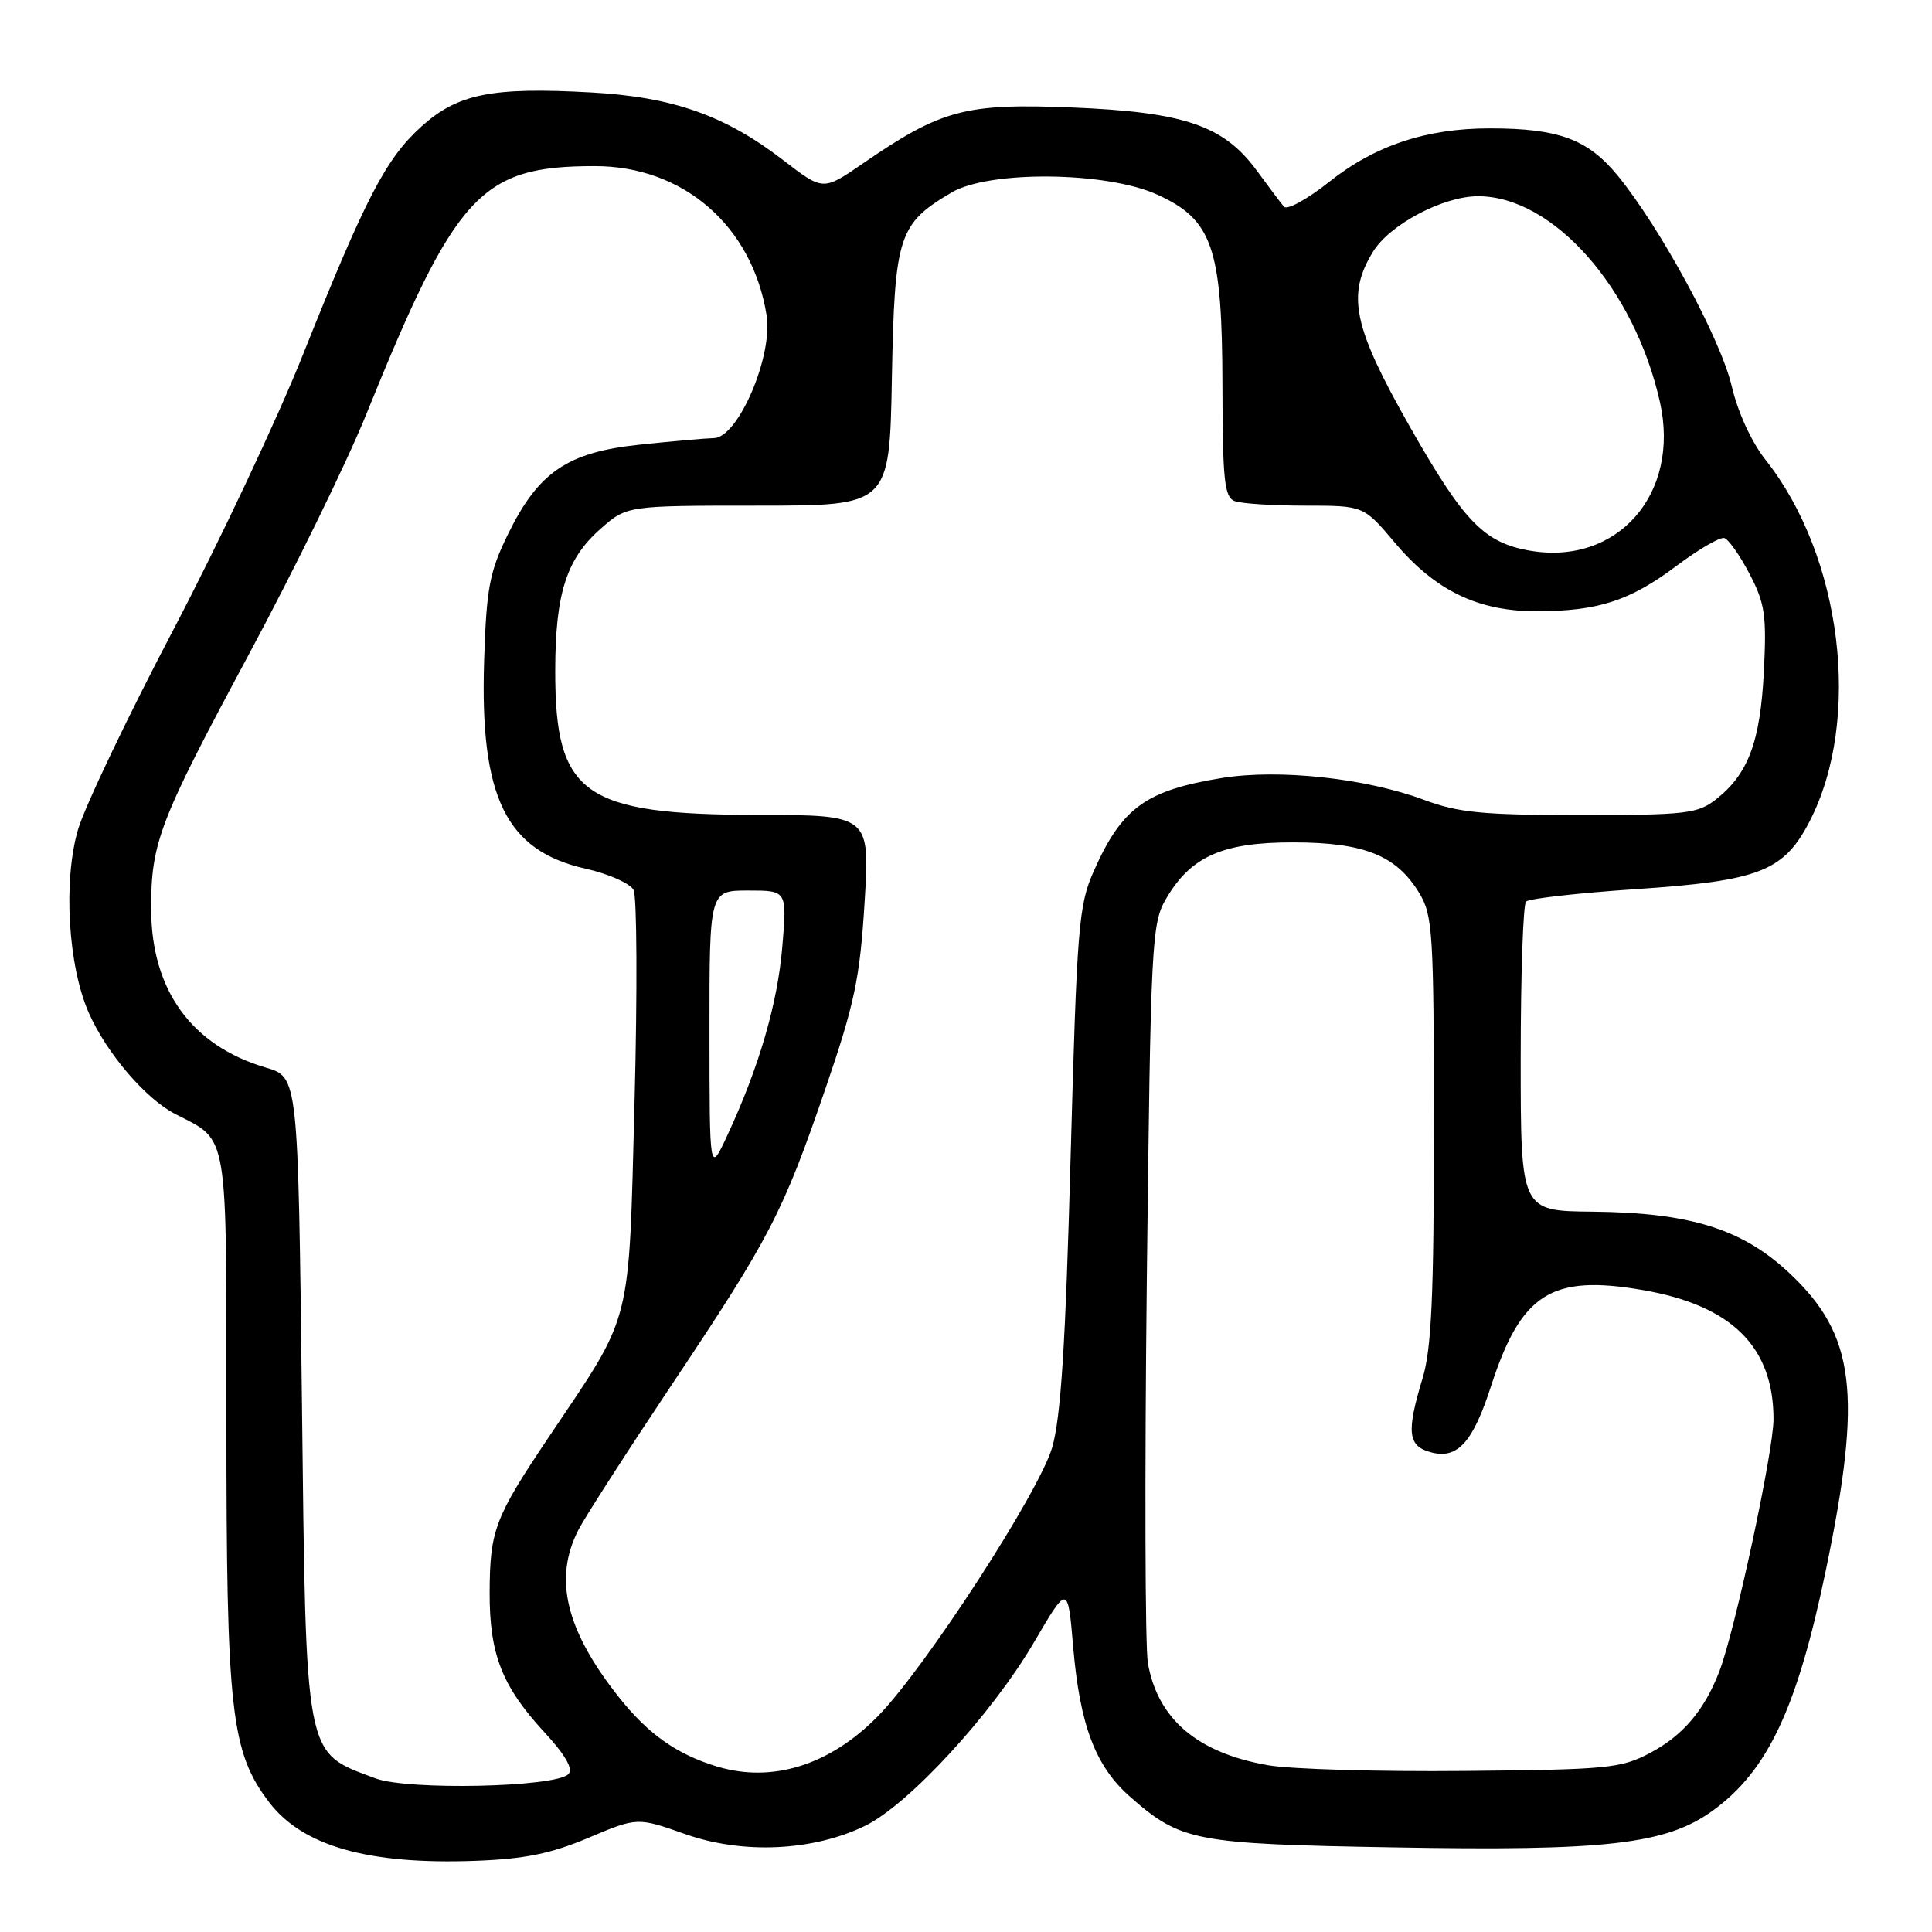 <?xml version="1.0" encoding="UTF-8" standalone="no"?>
<!DOCTYPE svg PUBLIC "-//W3C//DTD SVG 1.1//EN" "http://www.w3.org/Graphics/SVG/1.1/DTD/svg11.dtd" >
<svg xmlns="http://www.w3.org/2000/svg" xmlns:xlink="http://www.w3.org/1999/xlink" version="1.1" viewBox="0 0 256 256">
 <g >
 <path fill="currentColor"
d=" M 77.97 243.52 C 84.45 240.79 84.45 240.79 90.80 243.03 C 98.43 245.72 107.67 245.30 114.60 241.95 C 120.36 239.16 131.41 227.17 137.00 217.63 C 141.50 209.95 141.50 209.95 142.20 218.21 C 143.09 228.61 145.15 234.05 149.74 238.08 C 156.47 243.99 158.23 244.33 184.63 244.79 C 212.83 245.30 220.80 244.38 226.95 239.92 C 234.26 234.62 238.15 226.33 241.97 207.90 C 246.80 184.59 245.84 176.86 237.06 168.65 C 230.82 162.82 223.93 160.68 211.00 160.55 C 201.50 160.46 201.50 160.46 201.50 140.31 C 201.50 129.23 201.82 119.85 202.21 119.46 C 202.60 119.07 209.12 118.33 216.71 117.82 C 233.15 116.72 236.37 115.46 239.80 108.80 C 246.73 95.33 244.09 73.73 233.93 60.91 C 232.09 58.59 230.26 54.60 229.46 51.16 C 228.01 44.94 220.04 30.23 214.37 23.29 C 210.41 18.45 206.55 17.01 197.43 17.01 C 189.00 17.00 182.16 19.28 176.07 24.14 C 173.21 26.41 170.54 27.87 170.13 27.39 C 169.72 26.90 168.11 24.76 166.55 22.63 C 162.15 16.62 156.96 14.85 142.03 14.24 C 127.85 13.67 124.73 14.51 114.28 21.70 C 109.06 25.29 109.06 25.29 103.78 21.22 C 96.08 15.29 89.17 12.85 78.36 12.25 C 65.17 11.51 60.65 12.42 55.84 16.76 C 51.12 21.03 48.45 26.18 40.14 47.00 C 36.74 55.53 29.00 71.95 22.94 83.50 C 16.88 95.05 11.20 106.95 10.33 109.95 C 8.35 116.76 9.02 127.99 11.77 134.22 C 14.13 139.55 19.27 145.57 23.20 147.60 C 30.37 151.31 30.00 149.12 30.00 188.29 C 30.00 226.86 30.60 232.16 35.67 238.82 C 40.11 244.63 48.81 247.10 63.00 246.57 C 69.52 246.33 73.01 245.62 77.97 243.52 Z  M 49.74 235.64 C 40.27 232.08 40.57 233.65 40.00 185.11 C 39.50 142.72 39.50 142.72 35.22 141.46 C 25.39 138.56 20.06 131.20 20.03 120.50 C 20.00 111.66 21.06 108.90 32.97 86.72 C 38.94 75.60 45.93 61.33 48.49 55.00 C 60.40 25.58 63.66 22.02 78.78 22.01 C 90.54 21.99 99.69 29.93 101.58 41.79 C 102.44 47.17 97.82 57.97 94.61 58.05 C 93.45 58.08 89.02 58.47 84.77 58.92 C 75.21 59.92 71.36 62.53 67.33 70.74 C 64.86 75.78 64.46 77.87 64.15 87.52 C 63.57 105.65 67.03 112.74 77.61 115.11 C 80.64 115.79 83.49 117.05 83.95 117.92 C 84.40 118.79 84.46 131.43 84.08 146.00 C 83.29 176.17 83.89 173.79 72.83 190.25 C 65.54 201.09 64.91 202.75 64.88 211.06 C 64.86 219.18 66.52 223.44 72.09 229.48 C 74.94 232.57 75.99 234.41 75.31 235.09 C 73.57 236.83 54.02 237.25 49.74 235.64 Z  M 94.99 234.07 C 89.64 232.44 85.85 229.75 81.95 224.82 C 74.96 215.97 73.32 209.15 76.65 202.70 C 77.56 200.94 83.14 192.28 89.04 183.44 C 102.04 163.99 103.73 160.72 109.40 144.18 C 113.24 132.97 113.94 129.64 114.56 119.61 C 115.27 108.00 115.27 108.00 100.39 107.98 C 77.31 107.94 73.57 105.30 73.57 89.00 C 73.57 78.66 75.04 74.05 79.60 70.05 C 83.07 67.00 83.07 67.00 100.47 67.00 C 117.87 67.00 117.87 67.00 118.18 50.07 C 118.54 31.22 119.04 29.66 126.10 25.50 C 131.08 22.57 146.53 22.72 153.28 25.76 C 160.68 29.09 161.95 32.81 161.98 51.14 C 162.00 63.56 162.24 65.88 163.58 66.39 C 164.45 66.73 168.66 67.00 172.93 67.00 C 180.69 67.00 180.69 67.00 184.82 71.90 C 190.17 78.25 195.84 81.00 203.57 80.99 C 211.74 80.99 215.99 79.61 222.17 74.96 C 225.08 72.78 227.92 71.13 228.48 71.29 C 229.04 71.46 230.55 73.60 231.83 76.05 C 233.87 79.96 234.10 81.53 233.72 89.03 C 233.24 98.32 231.65 102.56 227.39 105.91 C 224.96 107.82 223.43 108.00 209.40 108.00 C 196.52 108.00 193.22 107.68 188.73 106.00 C 181.03 103.12 169.53 101.87 161.97 103.08 C 151.83 104.72 148.65 107.02 144.92 115.45 C 142.92 119.96 142.70 122.81 141.86 153.41 C 141.19 178.19 140.57 187.84 139.41 191.82 C 137.68 197.75 122.56 221.06 116.33 227.40 C 109.95 233.91 102.31 236.29 94.99 234.07 Z  M 168.06 233.91 C 158.67 232.28 153.40 227.80 152.10 220.36 C 151.73 218.24 151.67 195.35 151.96 169.50 C 152.48 124.55 152.59 122.35 154.54 119.04 C 157.82 113.45 162.04 111.60 171.43 111.62 C 180.78 111.64 185.02 113.35 188.04 118.30 C 189.85 121.27 189.99 123.49 190.00 149.59 C 190.00 171.61 189.68 178.74 188.51 182.59 C 186.31 189.86 186.53 191.66 189.73 192.47 C 193.15 193.33 195.17 191.08 197.55 183.73 C 201.55 171.39 205.53 168.85 217.63 170.93 C 229.45 172.96 235.00 178.43 235.00 188.06 C 235.00 192.31 229.87 216.19 227.81 221.50 C 225.83 226.63 223.00 229.96 218.67 232.26 C 214.80 234.32 213.04 234.49 194.00 234.66 C 182.72 234.77 171.05 234.43 168.06 233.91 Z  M 94.01 136.75 C 94.00 118.00 94.00 118.00 99.15 118.00 C 104.29 118.00 104.29 118.00 103.66 125.45 C 103.03 133.00 100.56 141.45 96.35 150.50 C 94.02 155.50 94.02 155.50 94.01 136.75 Z  M 202.69 72.96 C 196.63 71.90 193.95 69.12 186.75 56.43 C 179.31 43.31 178.42 39.10 181.91 33.39 C 184.11 29.76 191.22 26.00 195.85 26.00 C 205.80 26.00 216.57 38.19 219.95 53.28 C 222.68 65.45 214.31 74.98 202.69 72.96 Z "/>
</g>
</svg>